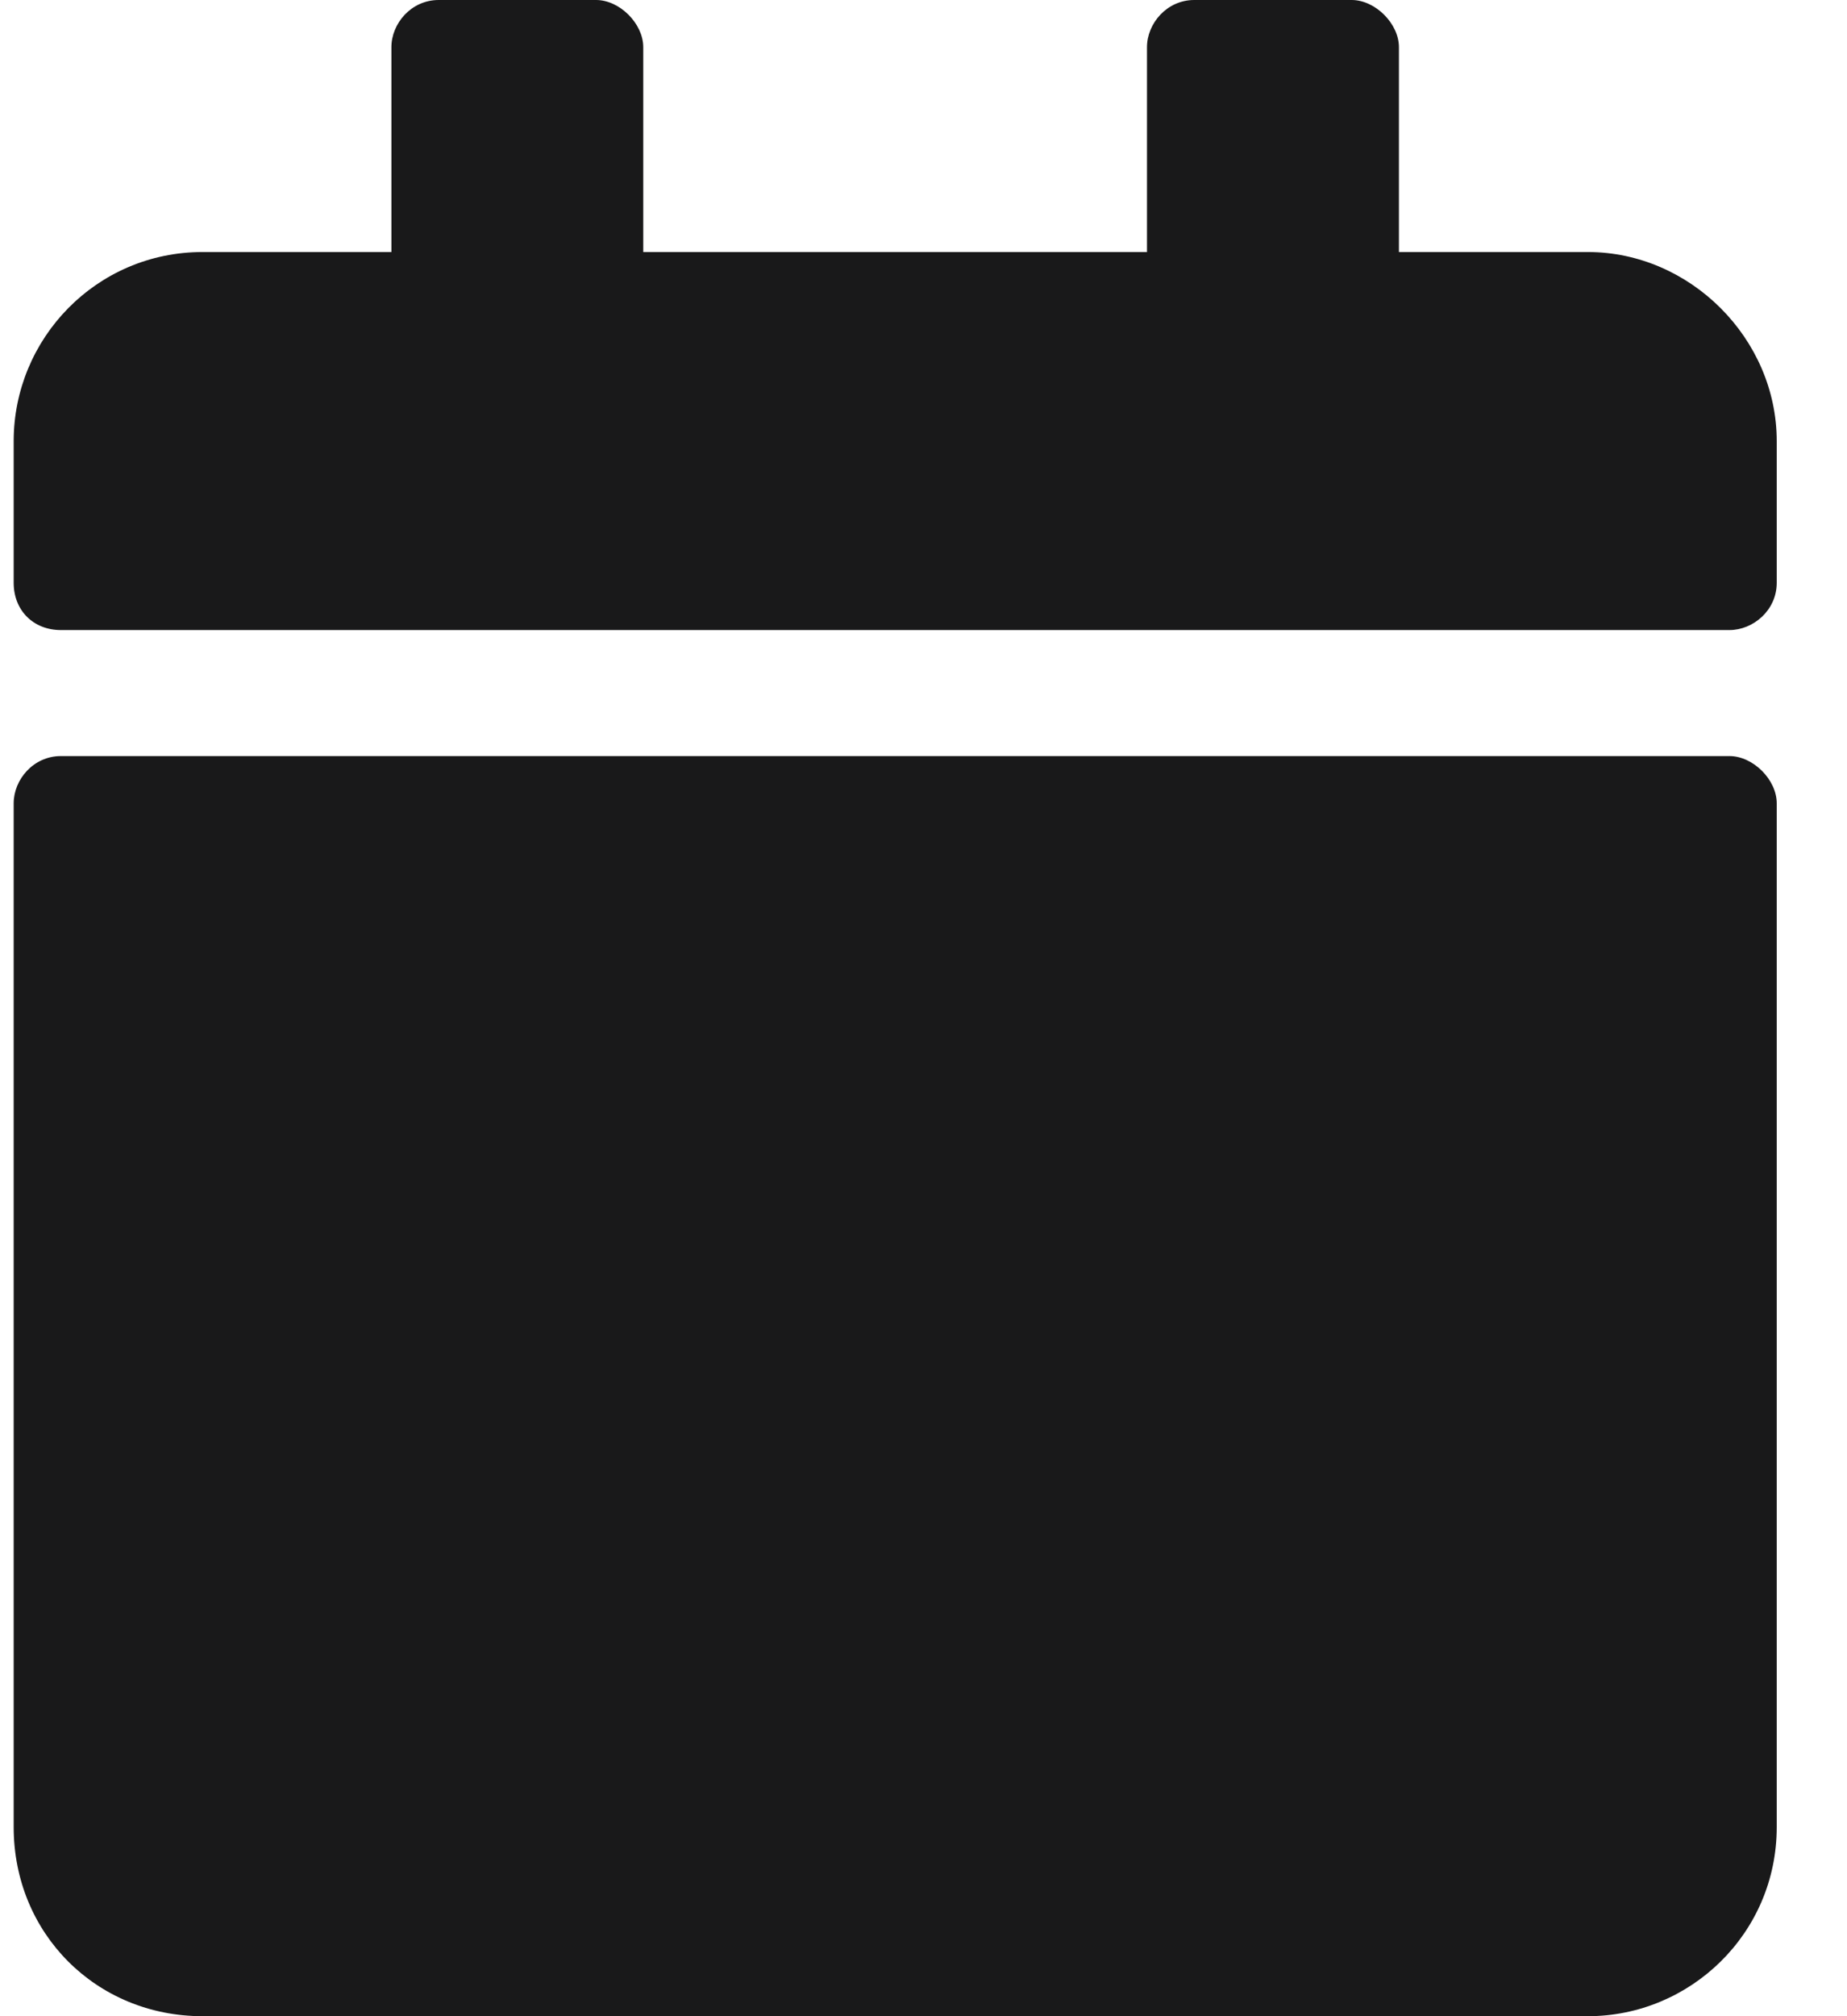 <svg width="22" height="24" viewBox="0 0 22 24" fill="none" xmlns="http://www.w3.org/2000/svg">
<path d="M0.725 9H20.6C20.881 9 21.163 9.281 21.163 9.562V21.75C21.163 23.016 20.131 24 18.913 24H2.413C1.147 24 0.163 23.016 0.163 21.75V9.562C0.163 9.281 0.397 9 0.725 9ZM21.163 6.938C21.163 7.266 20.881 7.5 20.6 7.5H0.725C0.397 7.5 0.163 7.266 0.163 6.938V5.25C0.163 4.031 1.147 3 2.413 3H4.662V0.562C4.662 0.281 4.897 0 5.225 0H7.1C7.381 0 7.662 0.281 7.662 0.562V3H13.662V0.562C13.662 0.281 13.897 0 14.225 0H16.1C16.381 0 16.663 0.281 16.663 0.562V3H18.913C20.131 3 21.163 4.031 21.163 5.25V6.938Z" fill="#19191A"/>
</svg>
